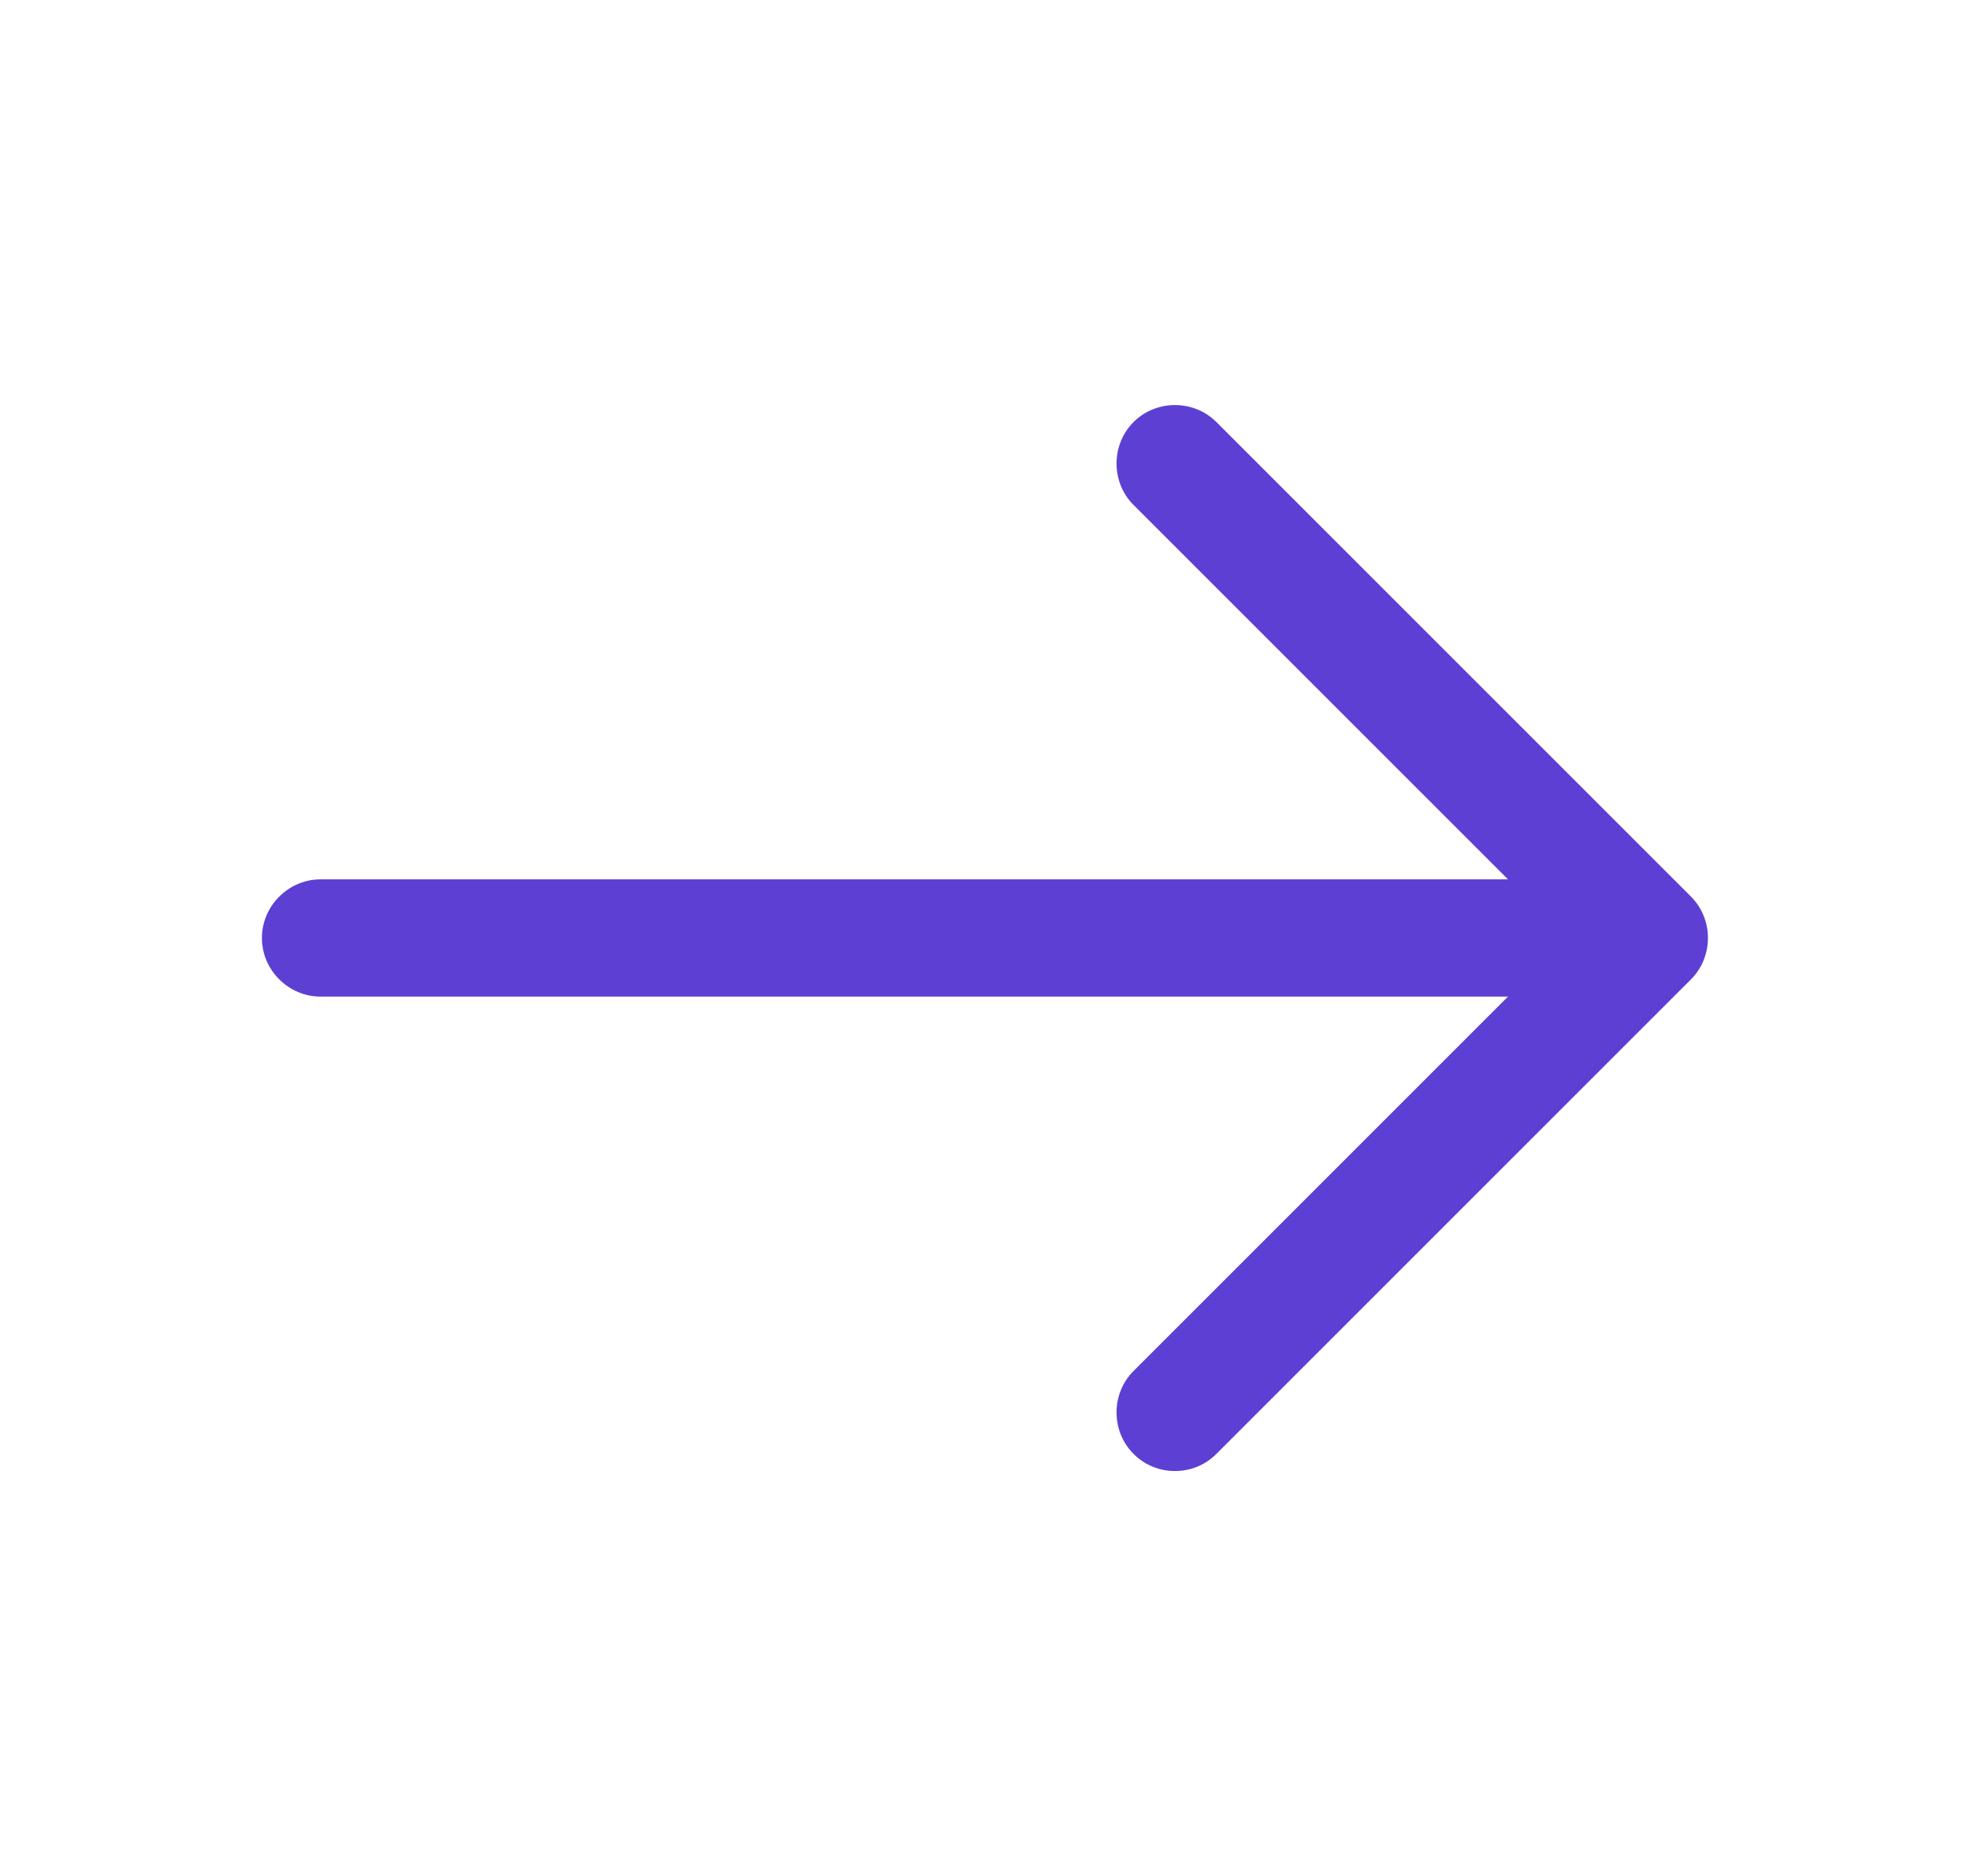 <svg width="21" height="20" viewBox="0 0 21 20" fill="none" xmlns="http://www.w3.org/2000/svg">
<path d="M12.525 15.683C12.367 15.683 12.208 15.625 12.083 15.5C11.842 15.258 11.842 14.858 12.083 14.617L16.7 10L12.083 5.383C11.842 5.142 11.842 4.742 12.083 4.5C12.325 4.258 12.725 4.258 12.967 4.5L18.025 9.558C18.267 9.8 18.267 10.2 18.025 10.442L12.967 15.5C12.842 15.625 12.683 15.683 12.525 15.683Z" fill="#5D3FD3"/>
<path d="M17.442 10.625H3.417C3.075 10.625 2.792 10.342 2.792 10C2.792 9.658 3.075 9.375 3.417 9.375H17.442C17.783 9.375 18.067 9.658 18.067 10C18.067 10.342 17.783 10.625 17.442 10.625Z" fill="#5D3FD3"/>
</svg>
